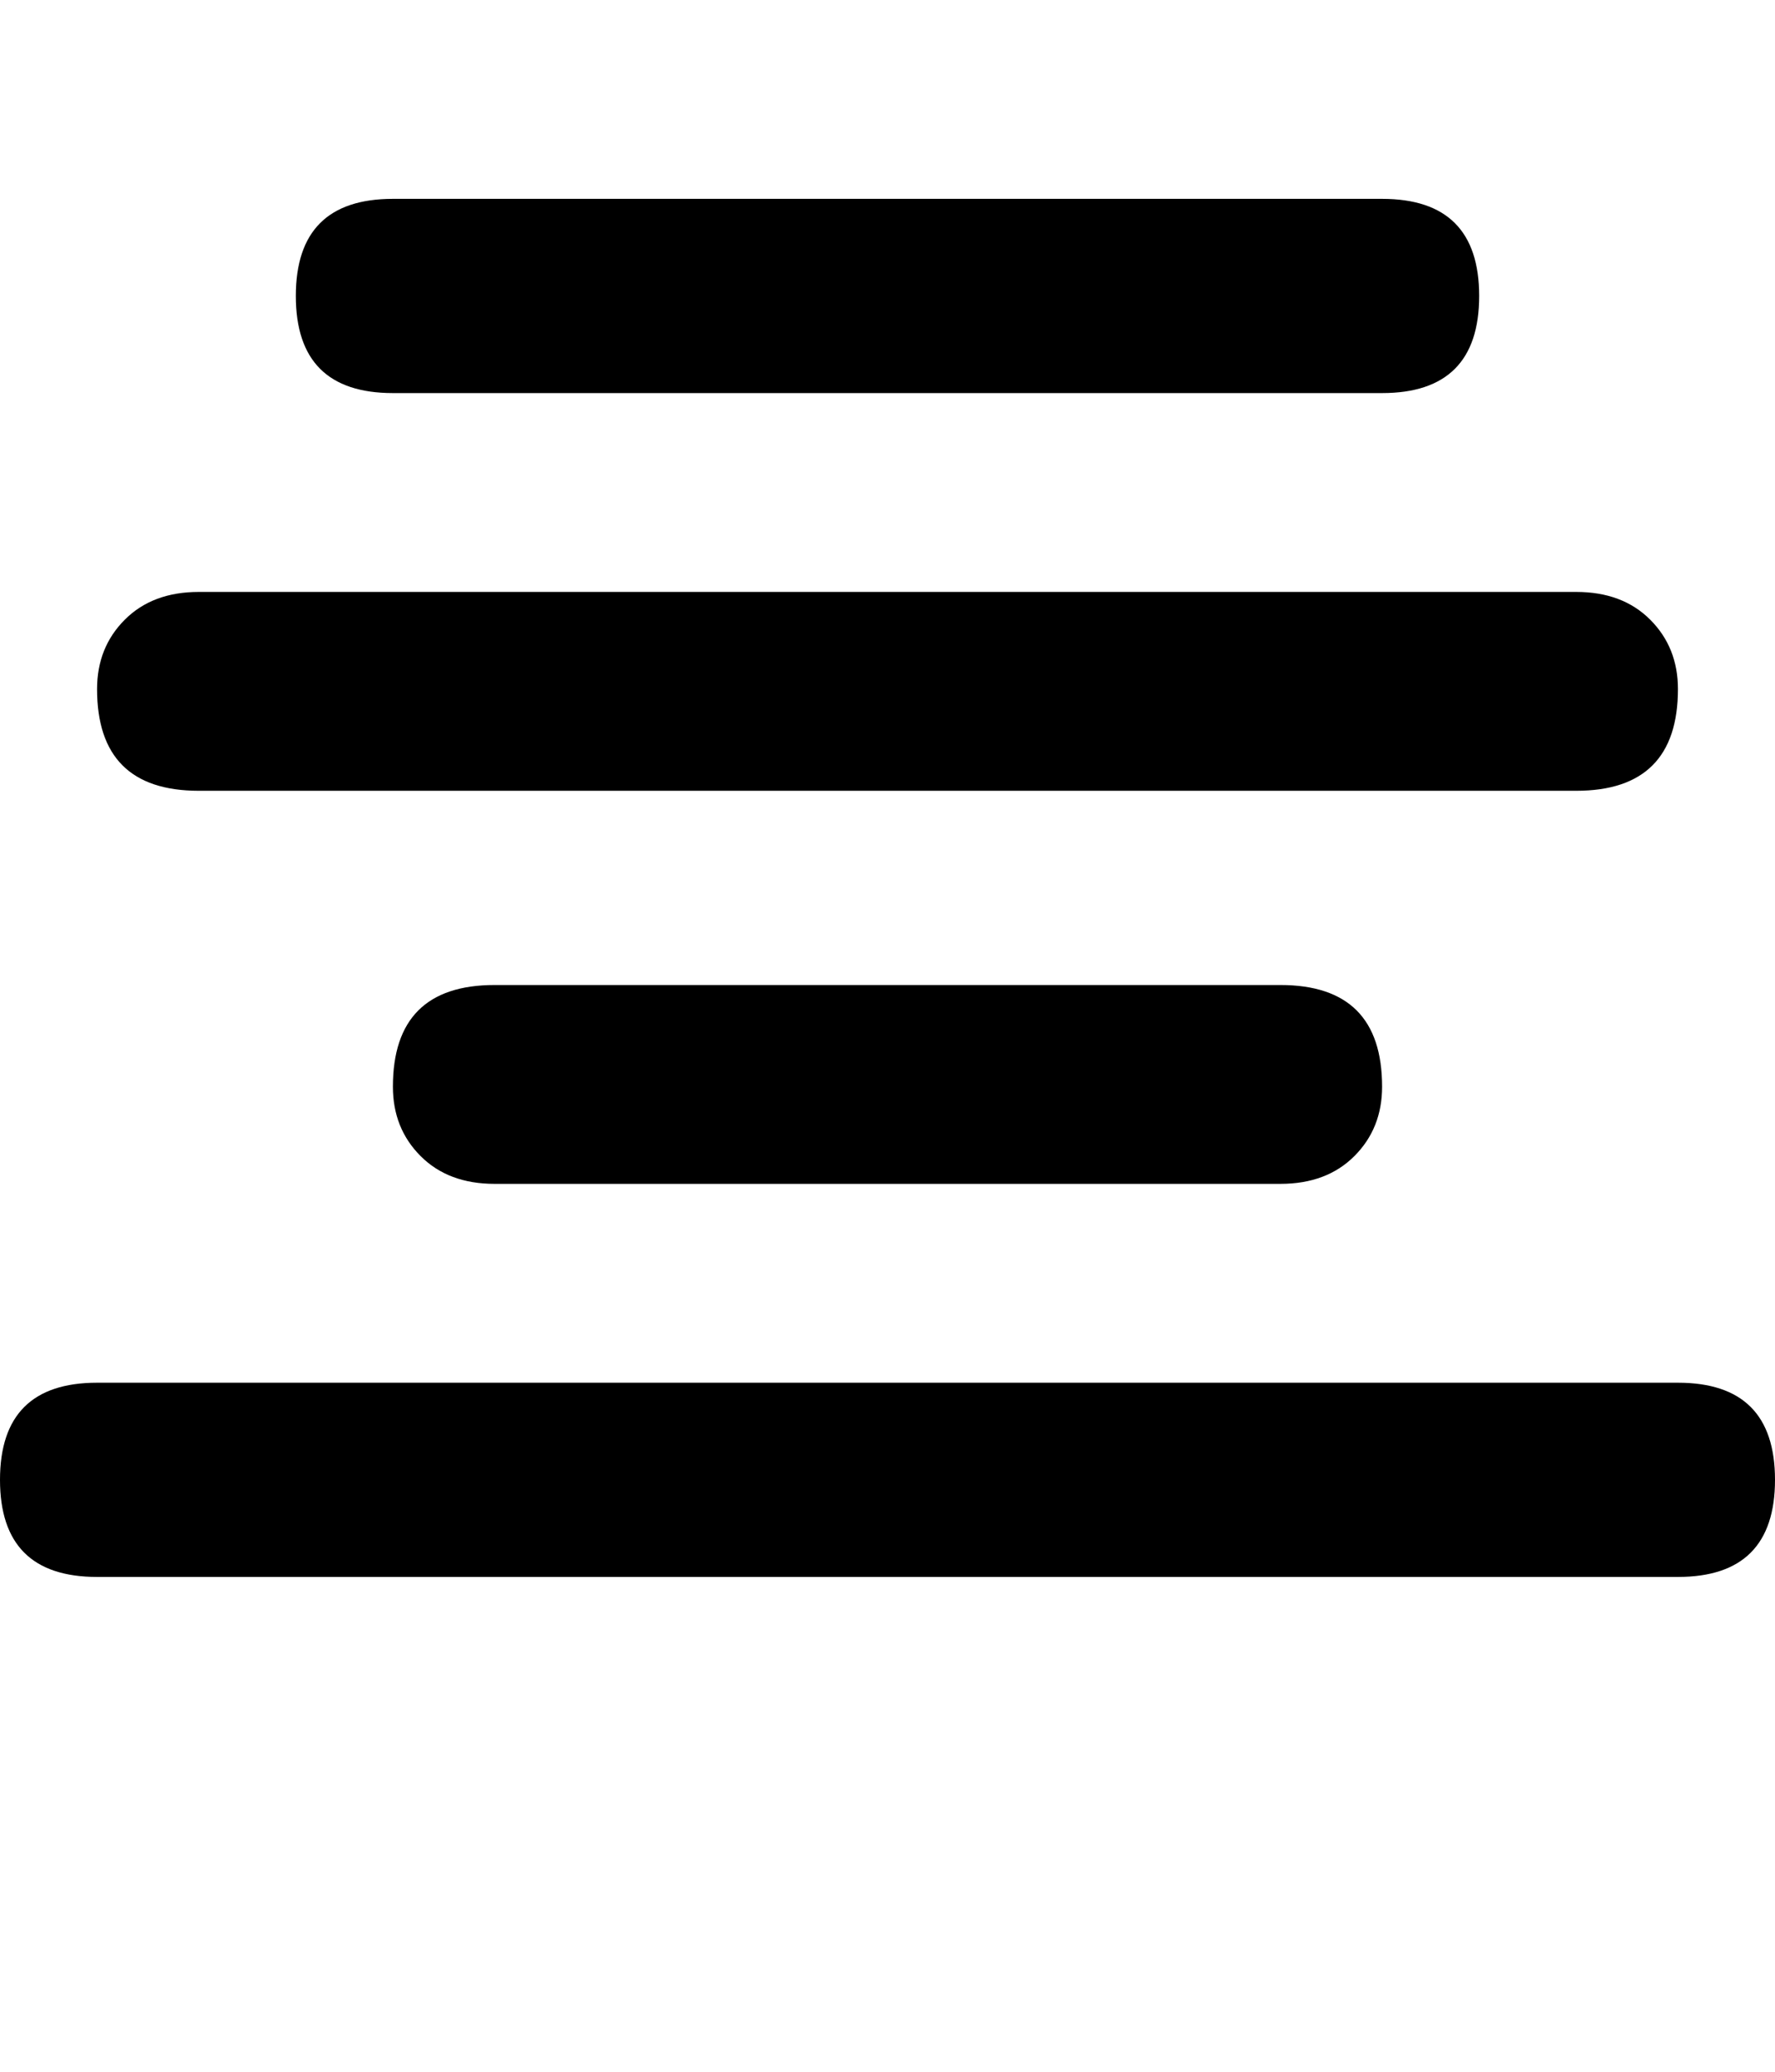 <svg xmlns="http://www.w3.org/2000/svg" xmlns:xlink="http://www.w3.org/1999/xlink" width="384" height="448" viewBox="0 0 384 448"><path fill="currentColor" d="M85 43q-21 0-21 21t21 21h214q21 0 21-21t-21-21zM21 149q0 22 22 22h298q22 0 22-22q0-9-6-15t-16-6H43q-10 0-16 6t-6 15m86 64q-22 0-22 22q0 9 6 15t16 6h170q10 0 16-6t6-15q0-22-22-22zM0 320q0 21 21 21h342q21 0 21-21t-21-21H21q-21 0-21 21"/></svg>